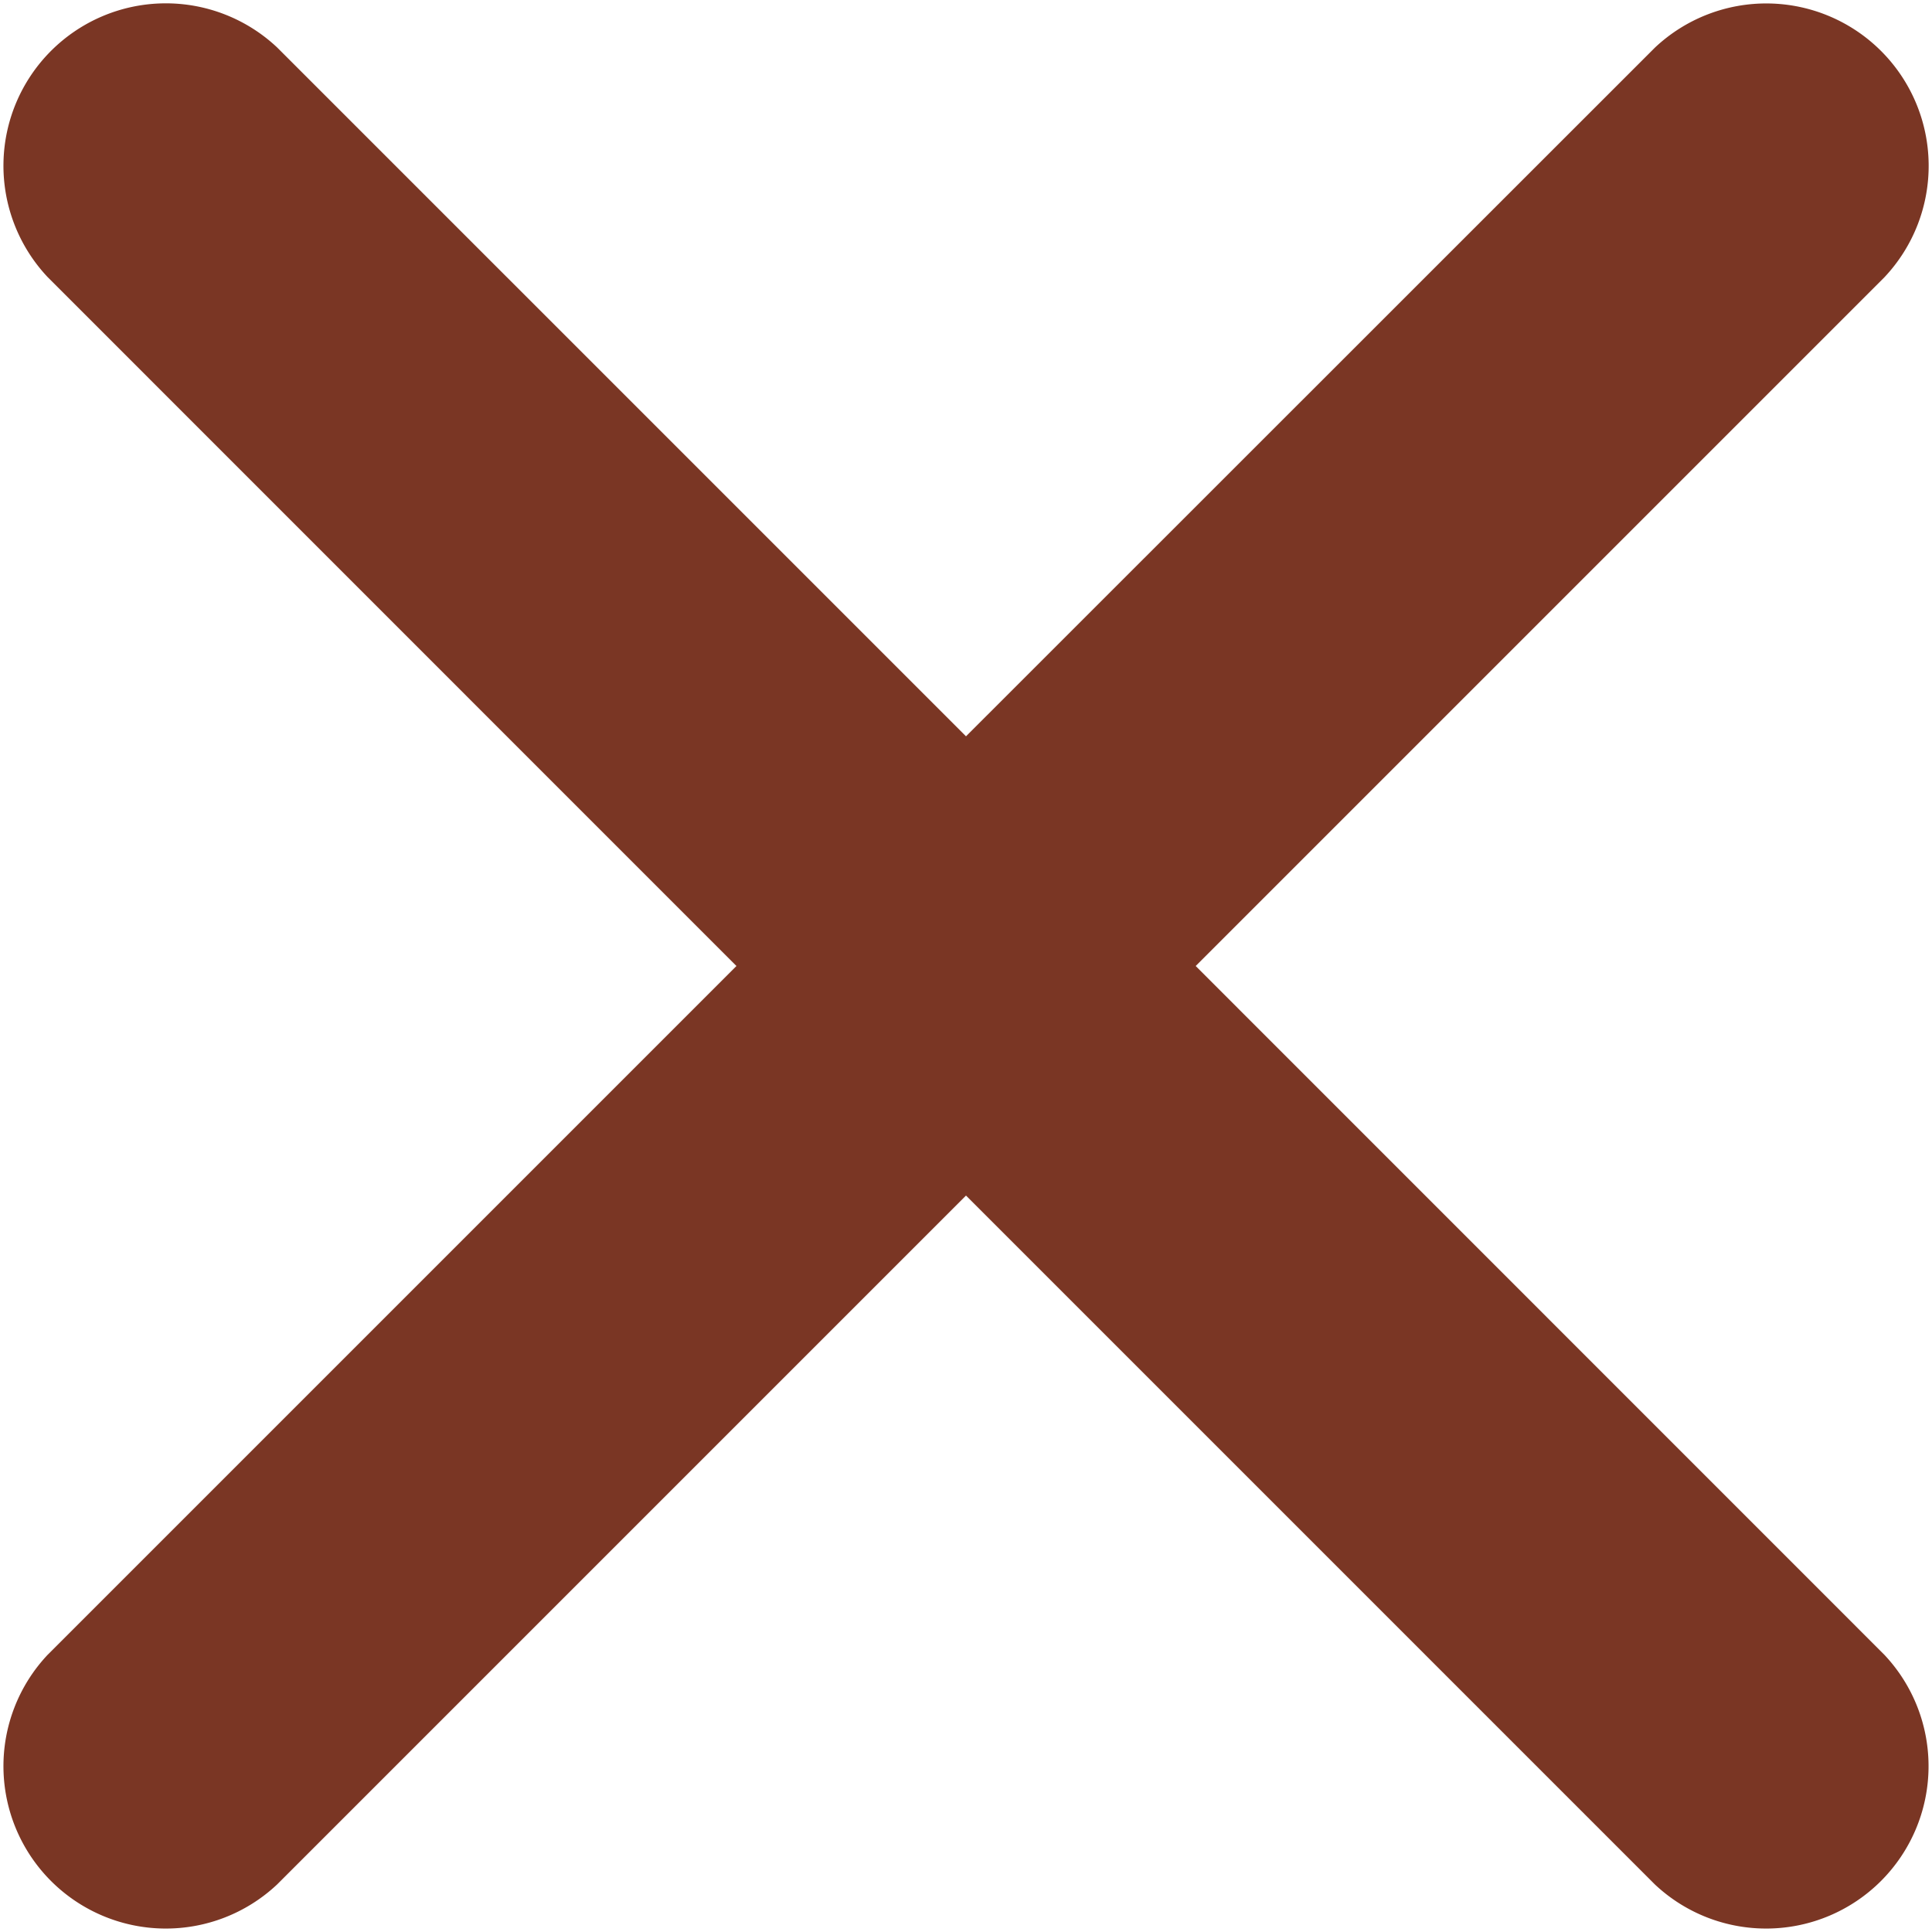 <svg xmlns="http://www.w3.org/2000/svg" width="17" height="17" viewBox="0 0 17 17">
    <defs>
        <style>
            .cls-1{fill:#7a3624;fill-rule:evenodd}
        </style>
    </defs>
    <g id="Close">
        <path id="Path_118" d="M10.521 8.5l6.061-6.061a1.429 1.429 0 0 0-2.02-2.02L8.5 6.479 2.439.418a1.429 1.429 0 0 0-2.02 2.02L6.48 8.5.419 14.561a1.429 1.429 0 0 0 2.02 2.02L8.5 10.52l6.061 6.061a1.429 1.429 0 0 0 2.02-2.02z" class="cls-1" data-name="Path 118"/>
    </g>
</svg>
